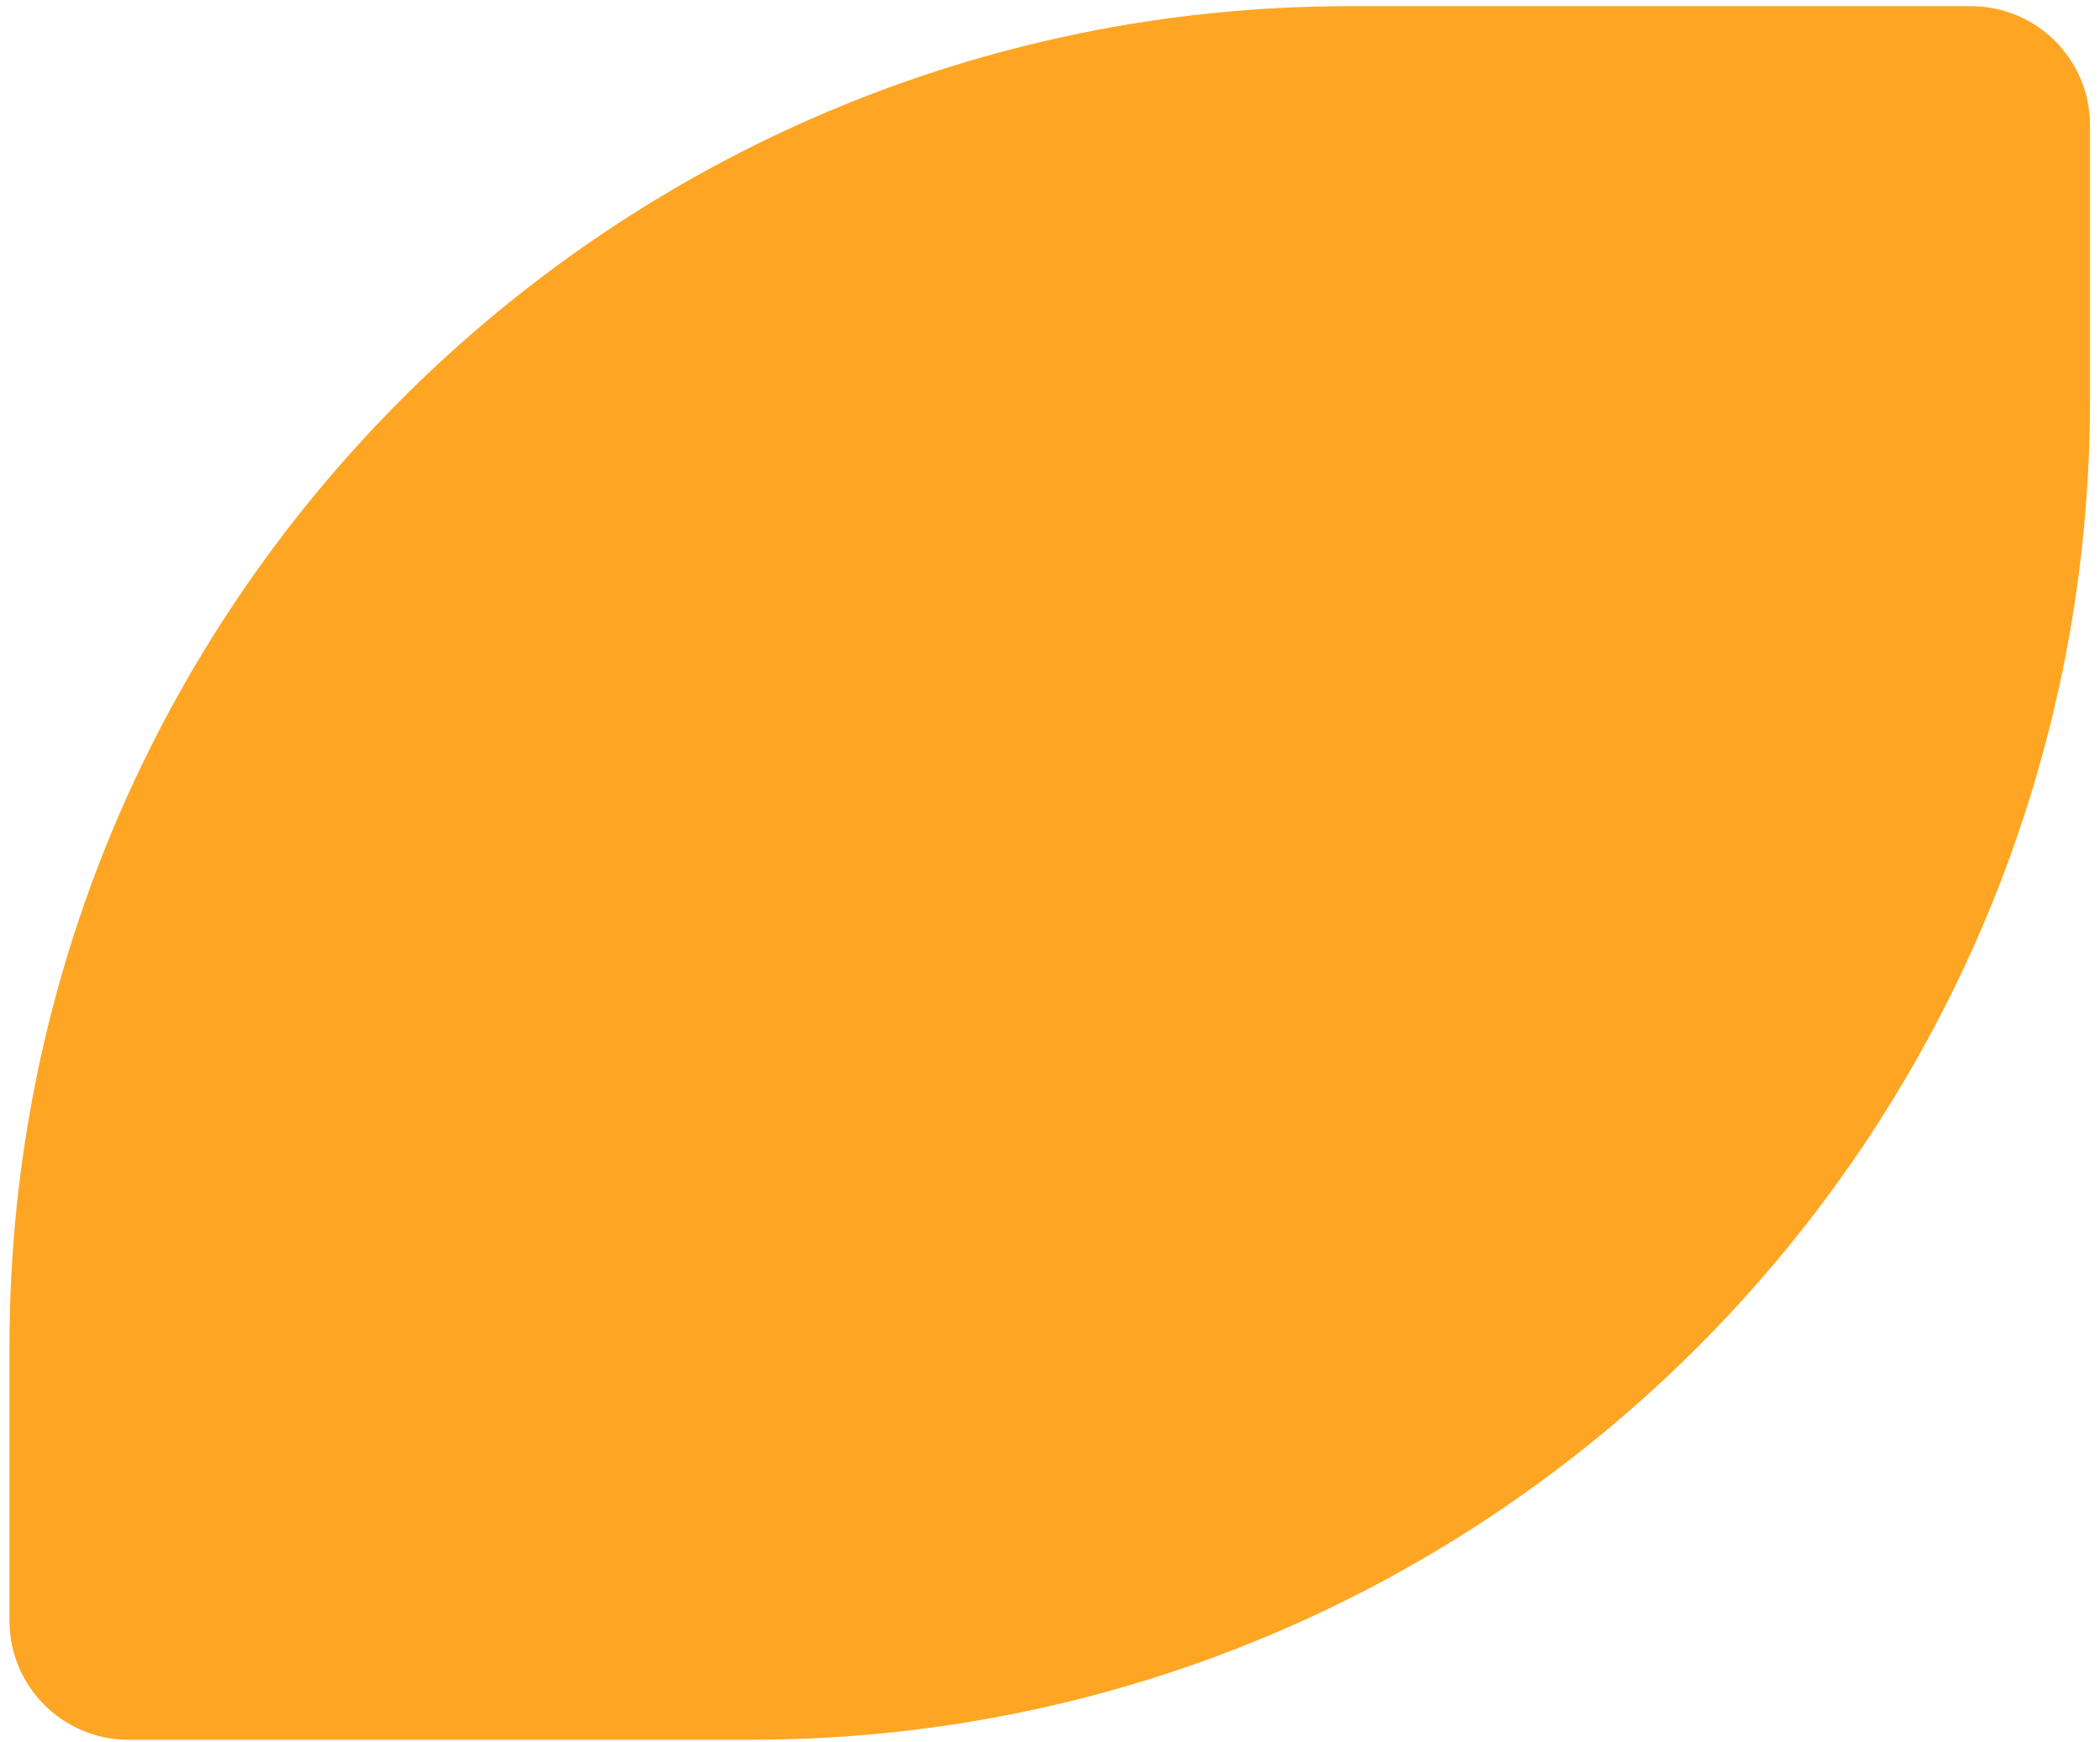 <svg width="141" height="117" viewBox="0 0 141 117" fill="none" xmlns="http://www.w3.org/2000/svg">
<path d="M0.636 90.413C0.636 40.707 40.93 0.413 90.636 0.413H132.331C136.75 0.413 140.331 3.995 140.331 8.413V26.826C140.331 76.532 100.037 116.826 50.331 116.826H8.636C4.217 116.826 0.636 113.244 0.636 108.826V90.413Z" fill="#FEA623"/>
</svg>
